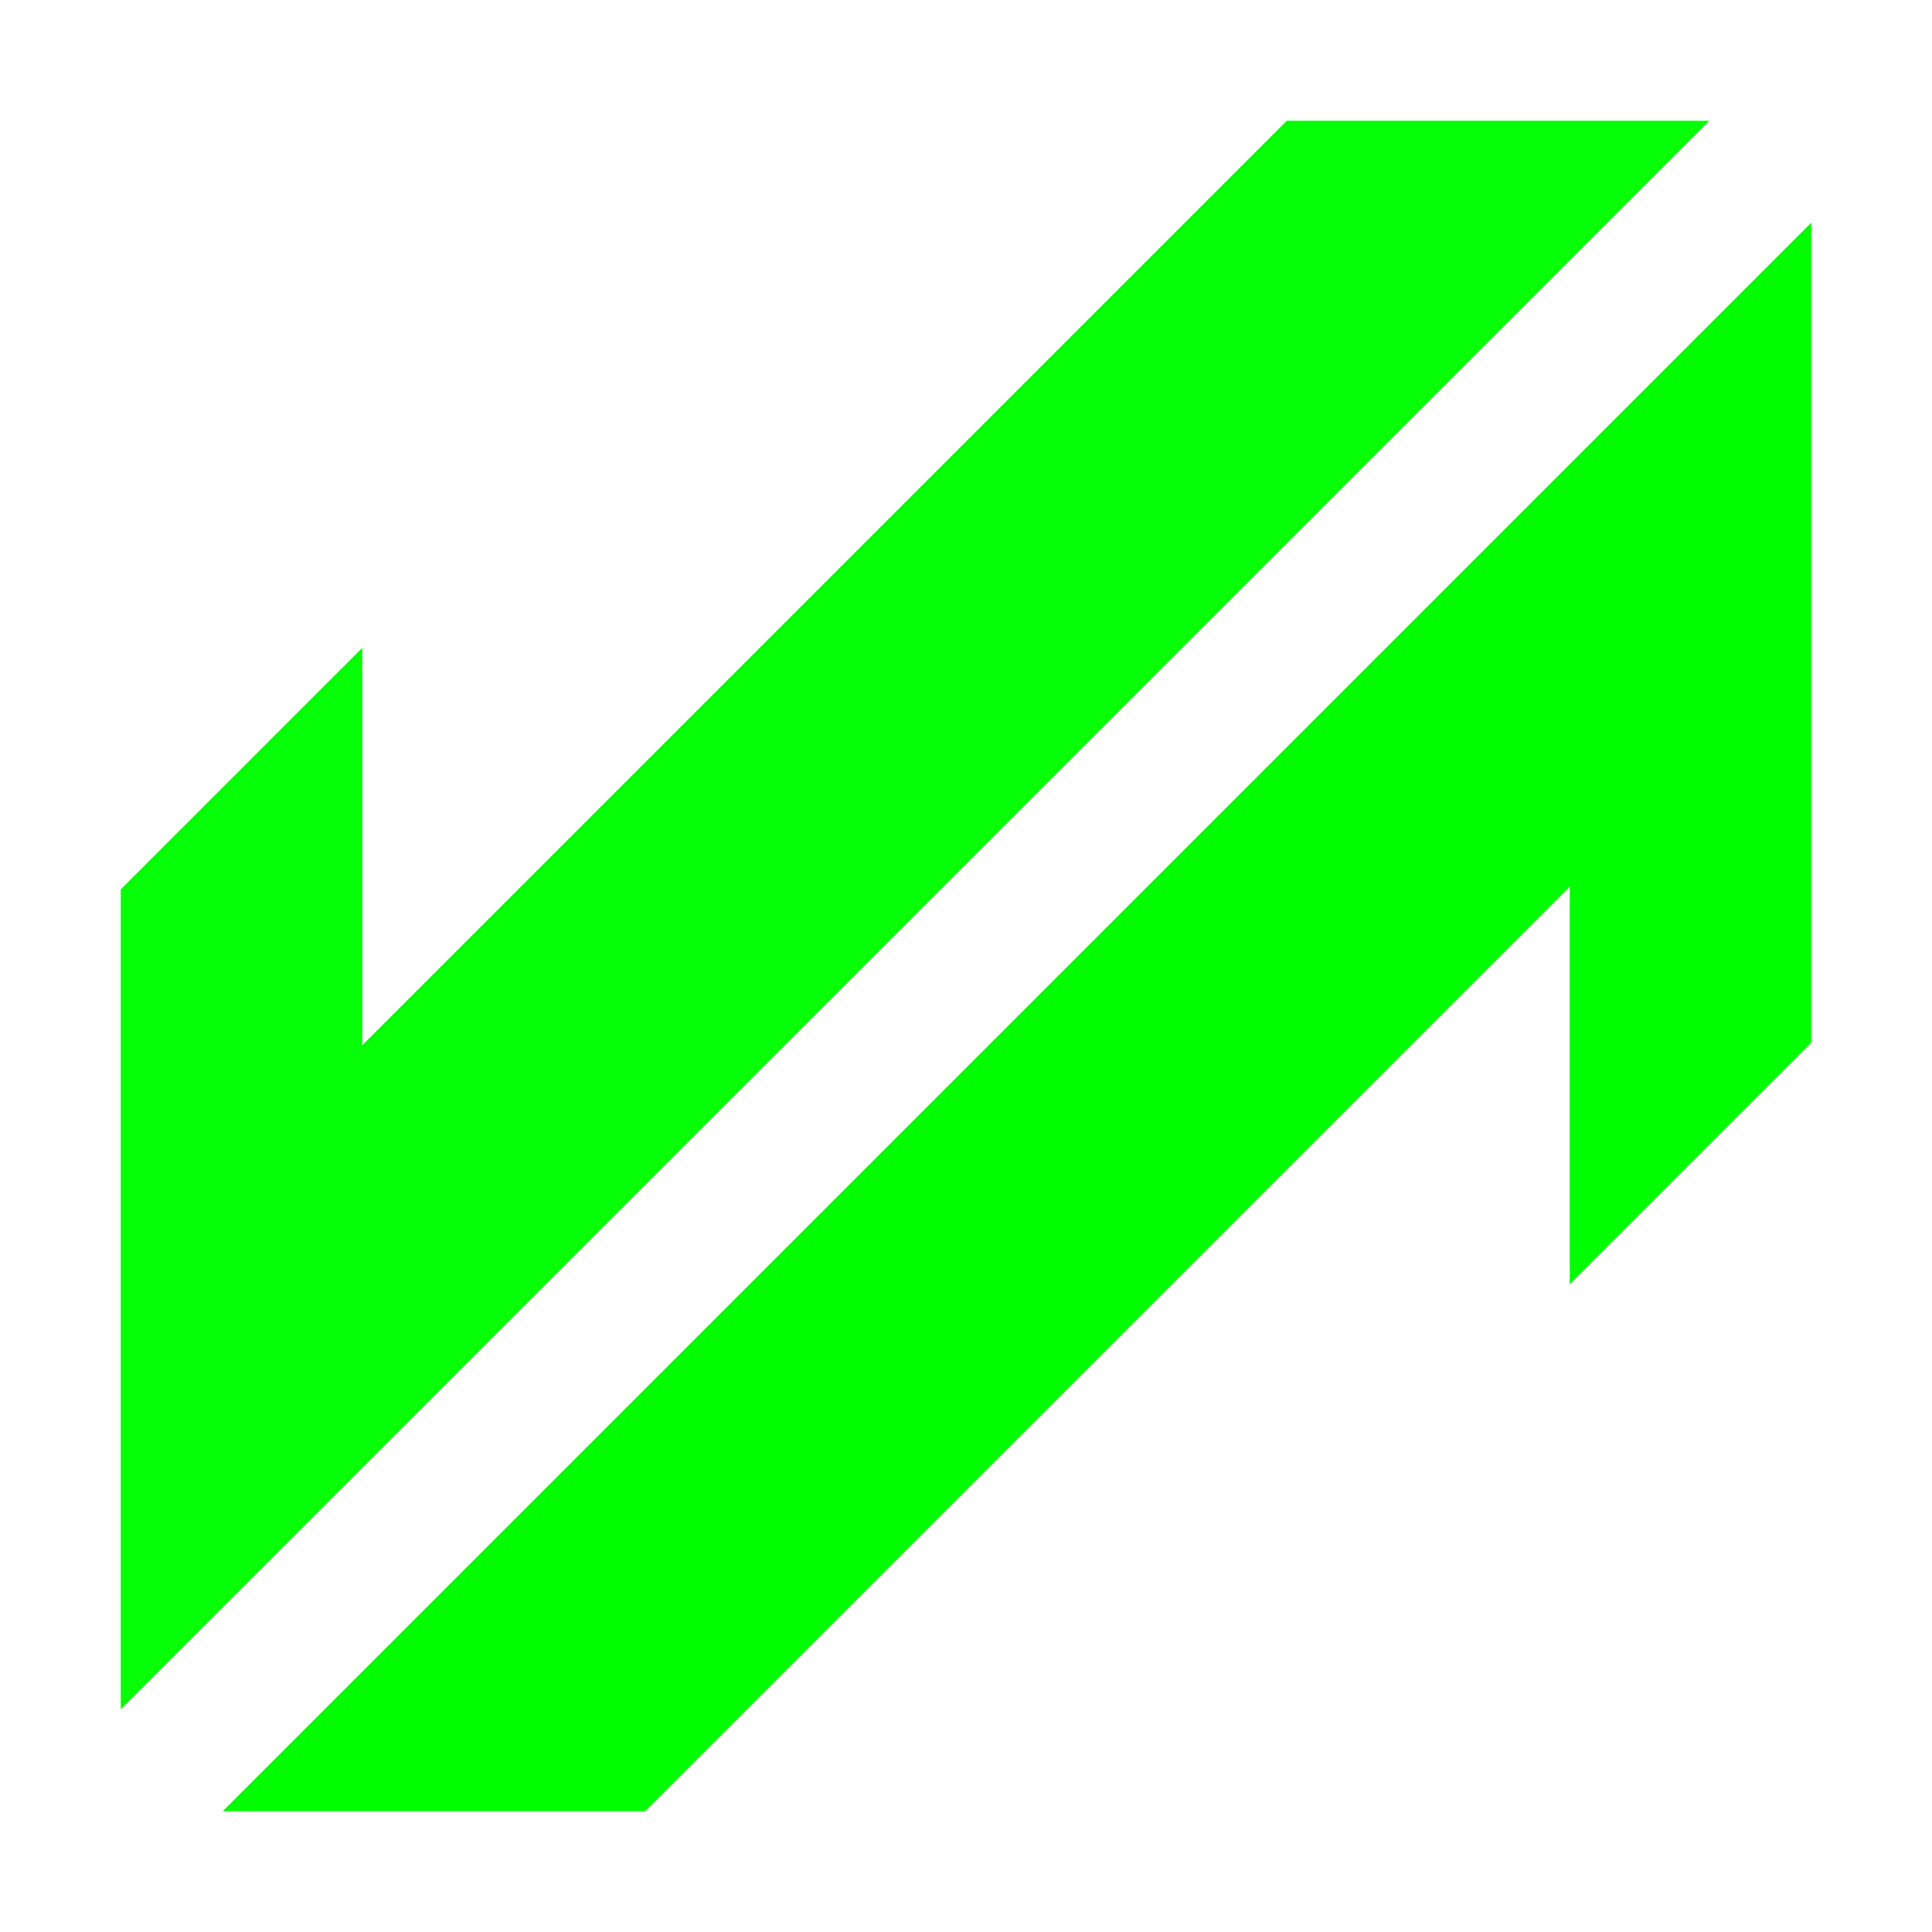 <?xml version="1.0" encoding="UTF-8" standalone="no"?>
<svg
   xmlns:dc="http://purl.org/dc/elements/1.1/"
   xmlns:cc="http://creativecommons.org/ns#"
   xmlns:rdf="http://www.w3.org/1999/02/22-rdf-syntax-ns#"
   xmlns:svg="http://www.w3.org/2000/svg"
   xmlns="http://www.w3.org/2000/svg"
   xmlns:sodipodi="http://sodipodi.sourceforge.net/DTD/sodipodi-0.dtd"
   xmlns:inkscape="http://www.inkscape.org/namespaces/inkscape"
   enable-background="new 0 0 512 512"
   height="16"
   id="Layer_1"
   version="1.1"
   viewBox="0 0 16 16"
   width="16"
   xml:space="preserve"
   inkscape:version="0.48.3.1 r9886"
   sodipodi:docname="moderation-log.svg"
   inkscape:export-filename="/home/keito/Desktop/r-cyberpunk-stylesheet/img/moderation-log.png"
   inkscape:export-xdpi="90"
   inkscape:export-ydpi="90"><defs
     id="defs11" /><sodipodi:namedview
     pagecolor="#ffffff"
     bordercolor="#666666"
     borderopacity="1"
     objecttolerance="10"
     gridtolerance="10"
     guidetolerance="10"
     inkscape:pageopacity="0"
     inkscape:pageshadow="2"
     inkscape:window-width="1920"
     inkscape:window-height="977"
     id="namedview9"
     showgrid="true"
     inkscape:zoom="22.627417"
     inkscape:cx="-0.68802018"
     inkscape:cy="11.550671"
     inkscape:window-x="0"
     inkscape:window-y="24"
     inkscape:window-maximized="1"
     inkscape:current-layer="g3"
     showguides="true"
     inkscape:guide-bbox="true"><sodipodi:guide
       orientation="1,0"
       position="1,11.938"
       id="guide3851" /><sodipodi:guide
       orientation="0,1"
       position="10.875,15"
       id="guide3853" /><sodipodi:guide
       orientation="1,0"
       position="15,15.812"
       id="guide3855" /><sodipodi:guide
       orientation="0,1"
       position="10.375,0.938"
       id="guide3857" /></sodipodi:namedview><g
     id="g3"
     transform="translate(0,-496)"><path
       id="rect6086-7-2"
       style="fill:#00fe00;fill-opacity:1;stroke:none"
       d="m 15,501.135 -2,2 0,3.5 2,-2 z M 1.844,511 l 3.5,0 2,-2 -3.5,0 -2,2 z M 15,501.344 l 0,-3.5 -2,2 0,3.5 2,-2 z m -2,2 0,-3.5 L 3.844,509 l 3.5,0 L 13,503.344 z" /><path
       inkscape:connector-curvature="0"
       id="rect6086-7-2-4"
       style="fill:#00fe00;fill-opacity:0.976;stroke:none"
       d="m 1,506.865 2,-2 0,-3.5 -2,2 z M 14.156,497 l -3.5,0 -2,2 3.5,0 2,-2 z M 1,506.656 l 0,3.5 2,-2 0,-3.5 -2,2 z m 2,-2 0,3.5 9.156,-9.156 -3.5,0 L 3,504.656 z" /></g></svg>